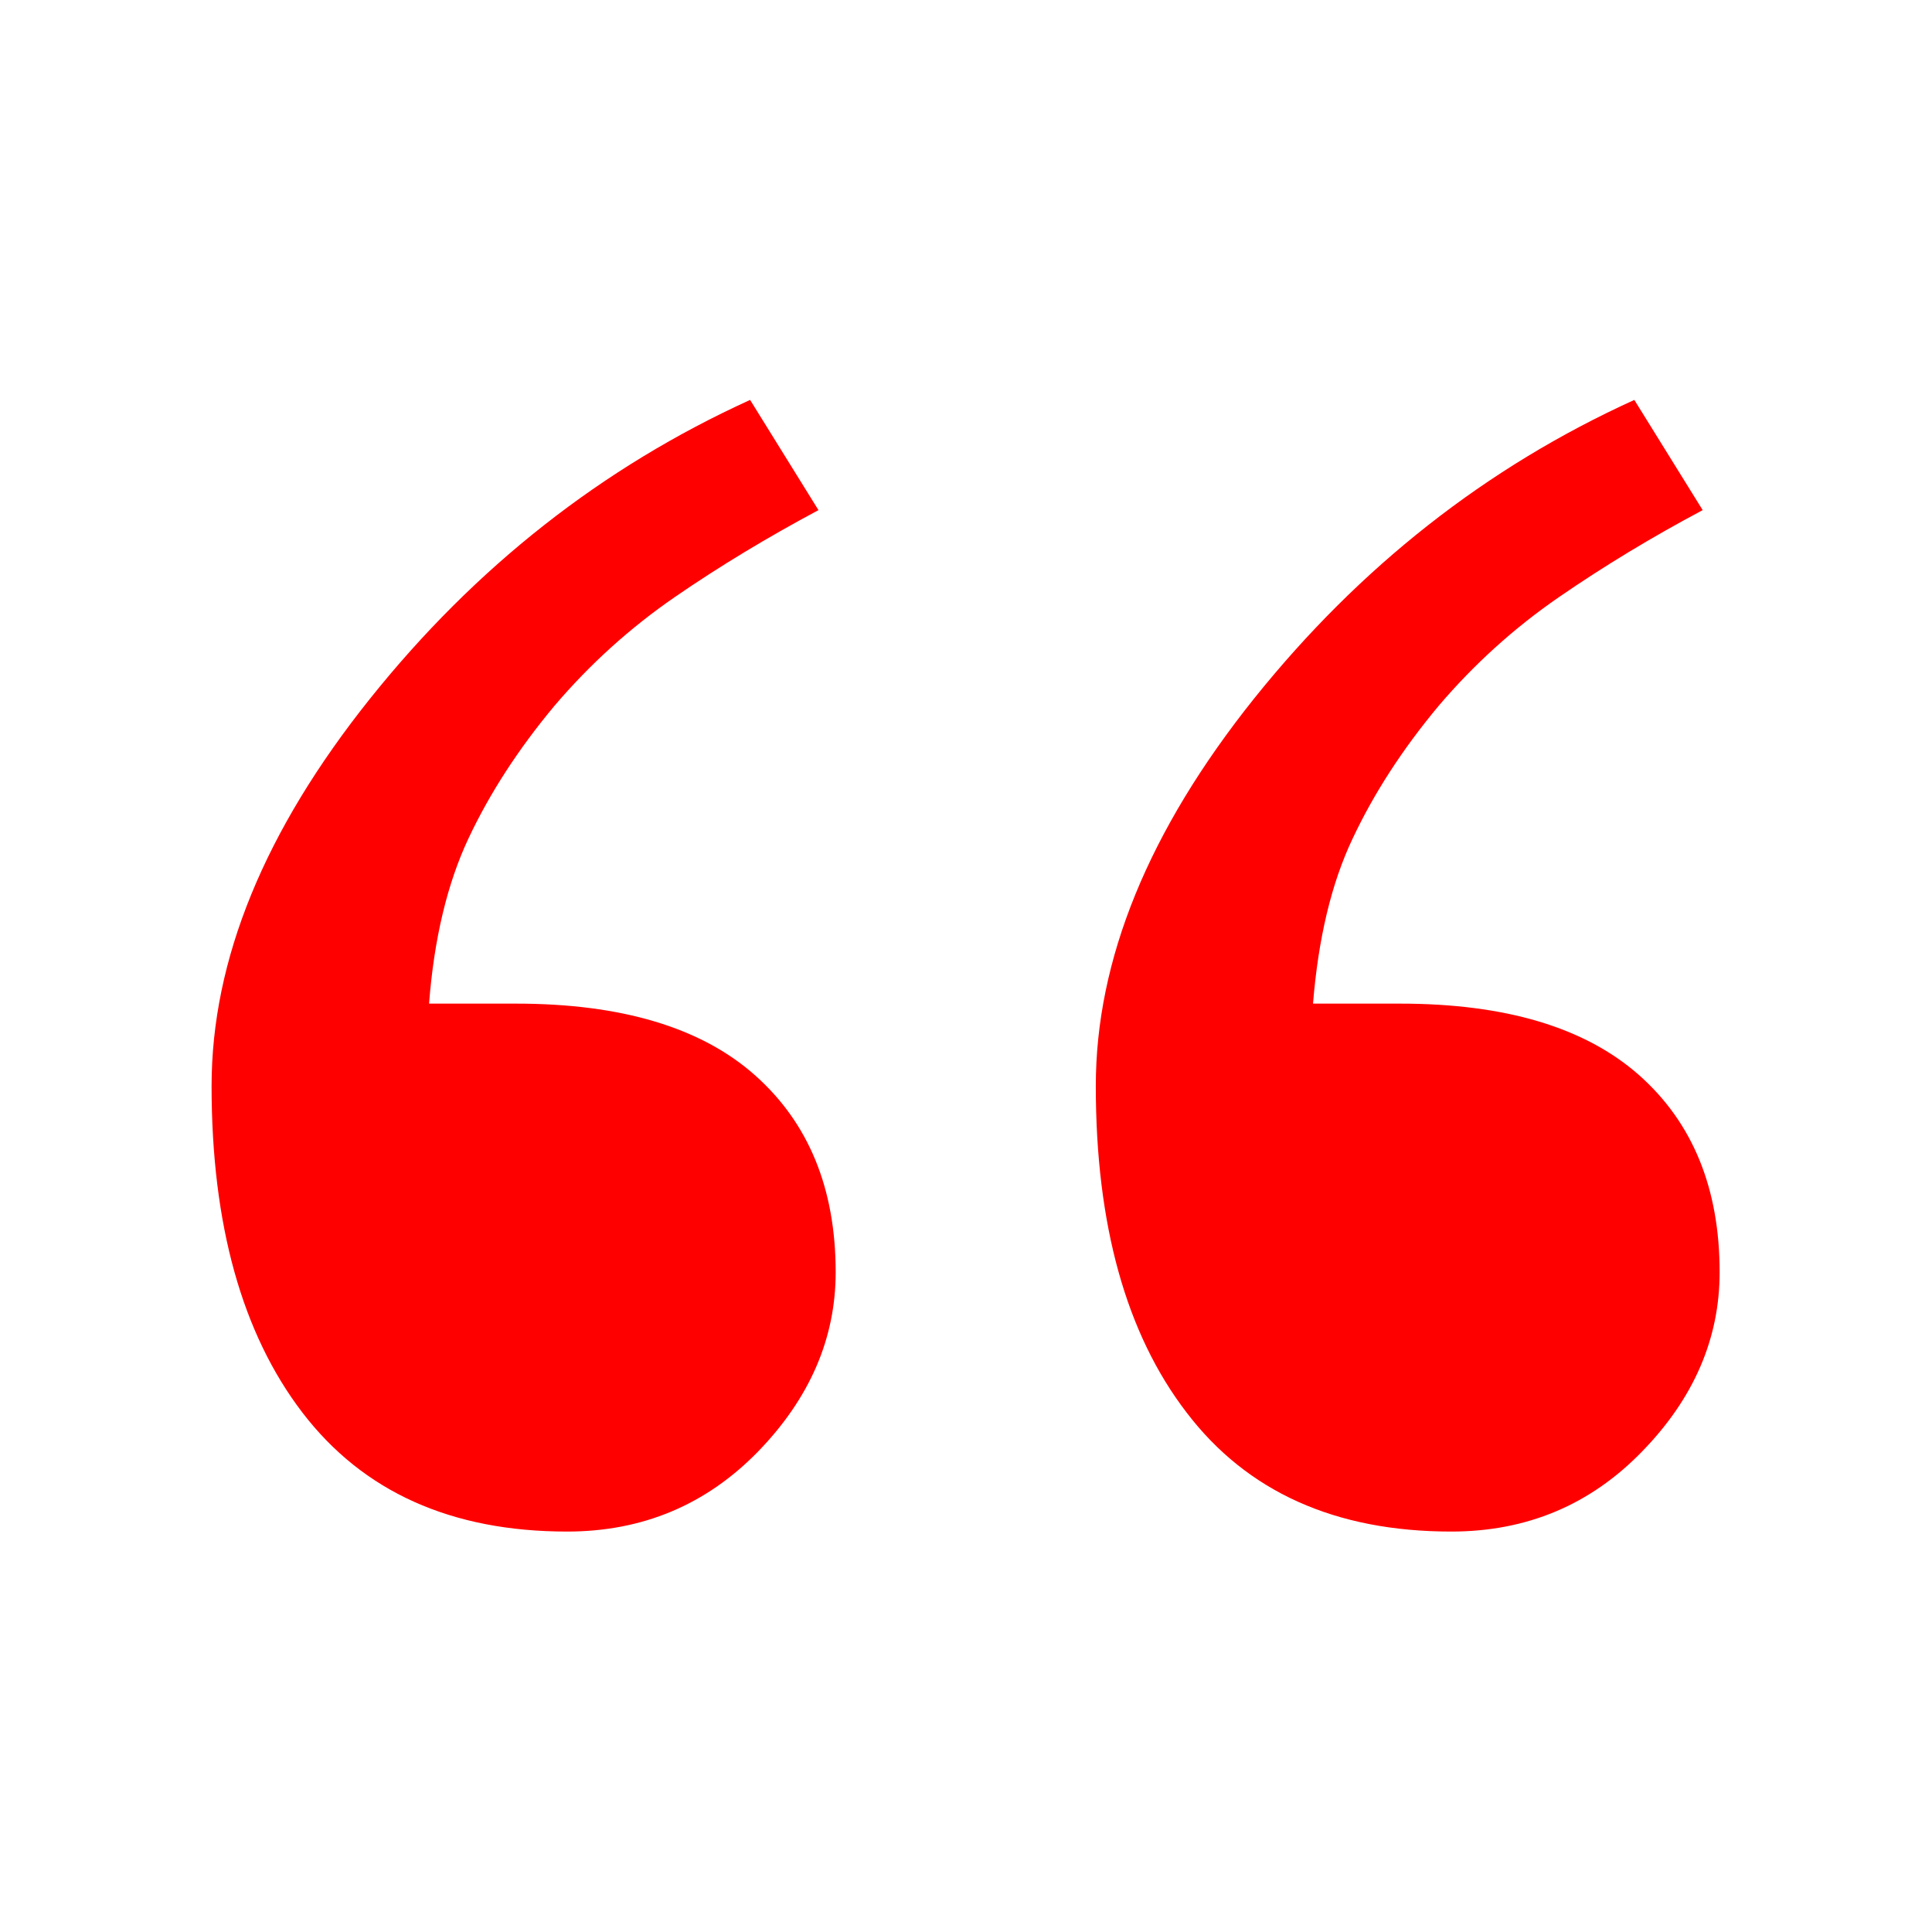 <?xml version="1.0" encoding="UTF-8" standalone="no"?>
<!DOCTYPE svg PUBLIC "-//W3C//DTD SVG 1.1//EN" "http://www.w3.org/Graphics/SVG/1.1/DTD/svg11.dtd">
<svg width="100%" height="100%" viewBox="0 0 64 64" version="1.1" xmlns="http://www.w3.org/2000/svg" xmlns:xlink="http://www.w3.org/1999/xlink" xml:space="preserve" xmlns:serif="http://www.serif.com/" style="fill-rule:evenodd;clip-rule:evenodd;stroke-linejoin:round;stroke-miterlimit:2;">
    <g transform="matrix(-8.775,-1.07458e-15,1.07458e-15,-8.775,266.003,251.621)">
        <path d="M26.177,24.575C26.177,25.052 25.978,25.539 25.58,26.037C25.181,26.535 24.703,26.911 24.144,27.165L23.886,26.749C24.078,26.647 24.258,26.538 24.428,26.421C24.598,26.304 24.749,26.167 24.882,26.011C25.019,25.847 25.127,25.68 25.207,25.51C25.288,25.34 25.337,25.132 25.357,24.886L25.029,24.886C24.63,24.886 24.33,24.796 24.126,24.616C23.923,24.436 23.822,24.188 23.822,23.872C23.822,23.622 23.919,23.396 24.115,23.195C24.31,22.994 24.55,22.893 24.835,22.893C25.273,22.893 25.606,23.043 25.834,23.342C26.063,23.64 26.177,24.052 26.177,24.575ZM29.515,24.575C29.515,25.052 29.315,25.539 28.917,26.037C28.519,26.535 28.04,26.911 27.482,27.165L27.224,26.749C27.415,26.647 27.596,26.538 27.766,26.421C27.936,26.304 28.087,26.167 28.22,26.011C28.357,25.847 28.465,25.68 28.545,25.51C28.625,25.34 28.675,25.132 28.694,24.886L28.366,24.886C27.968,24.886 27.667,24.796 27.464,24.616C27.261,24.436 27.159,24.188 27.159,23.872C27.159,23.622 27.257,23.396 27.452,23.195C27.648,22.994 27.888,22.893 28.173,22.893C28.61,22.893 28.943,23.043 29.172,23.342C29.4,23.64 29.515,24.052 29.515,24.575Z" style="fill:rgb(255,0,0);"/>
    </g>
</svg>
